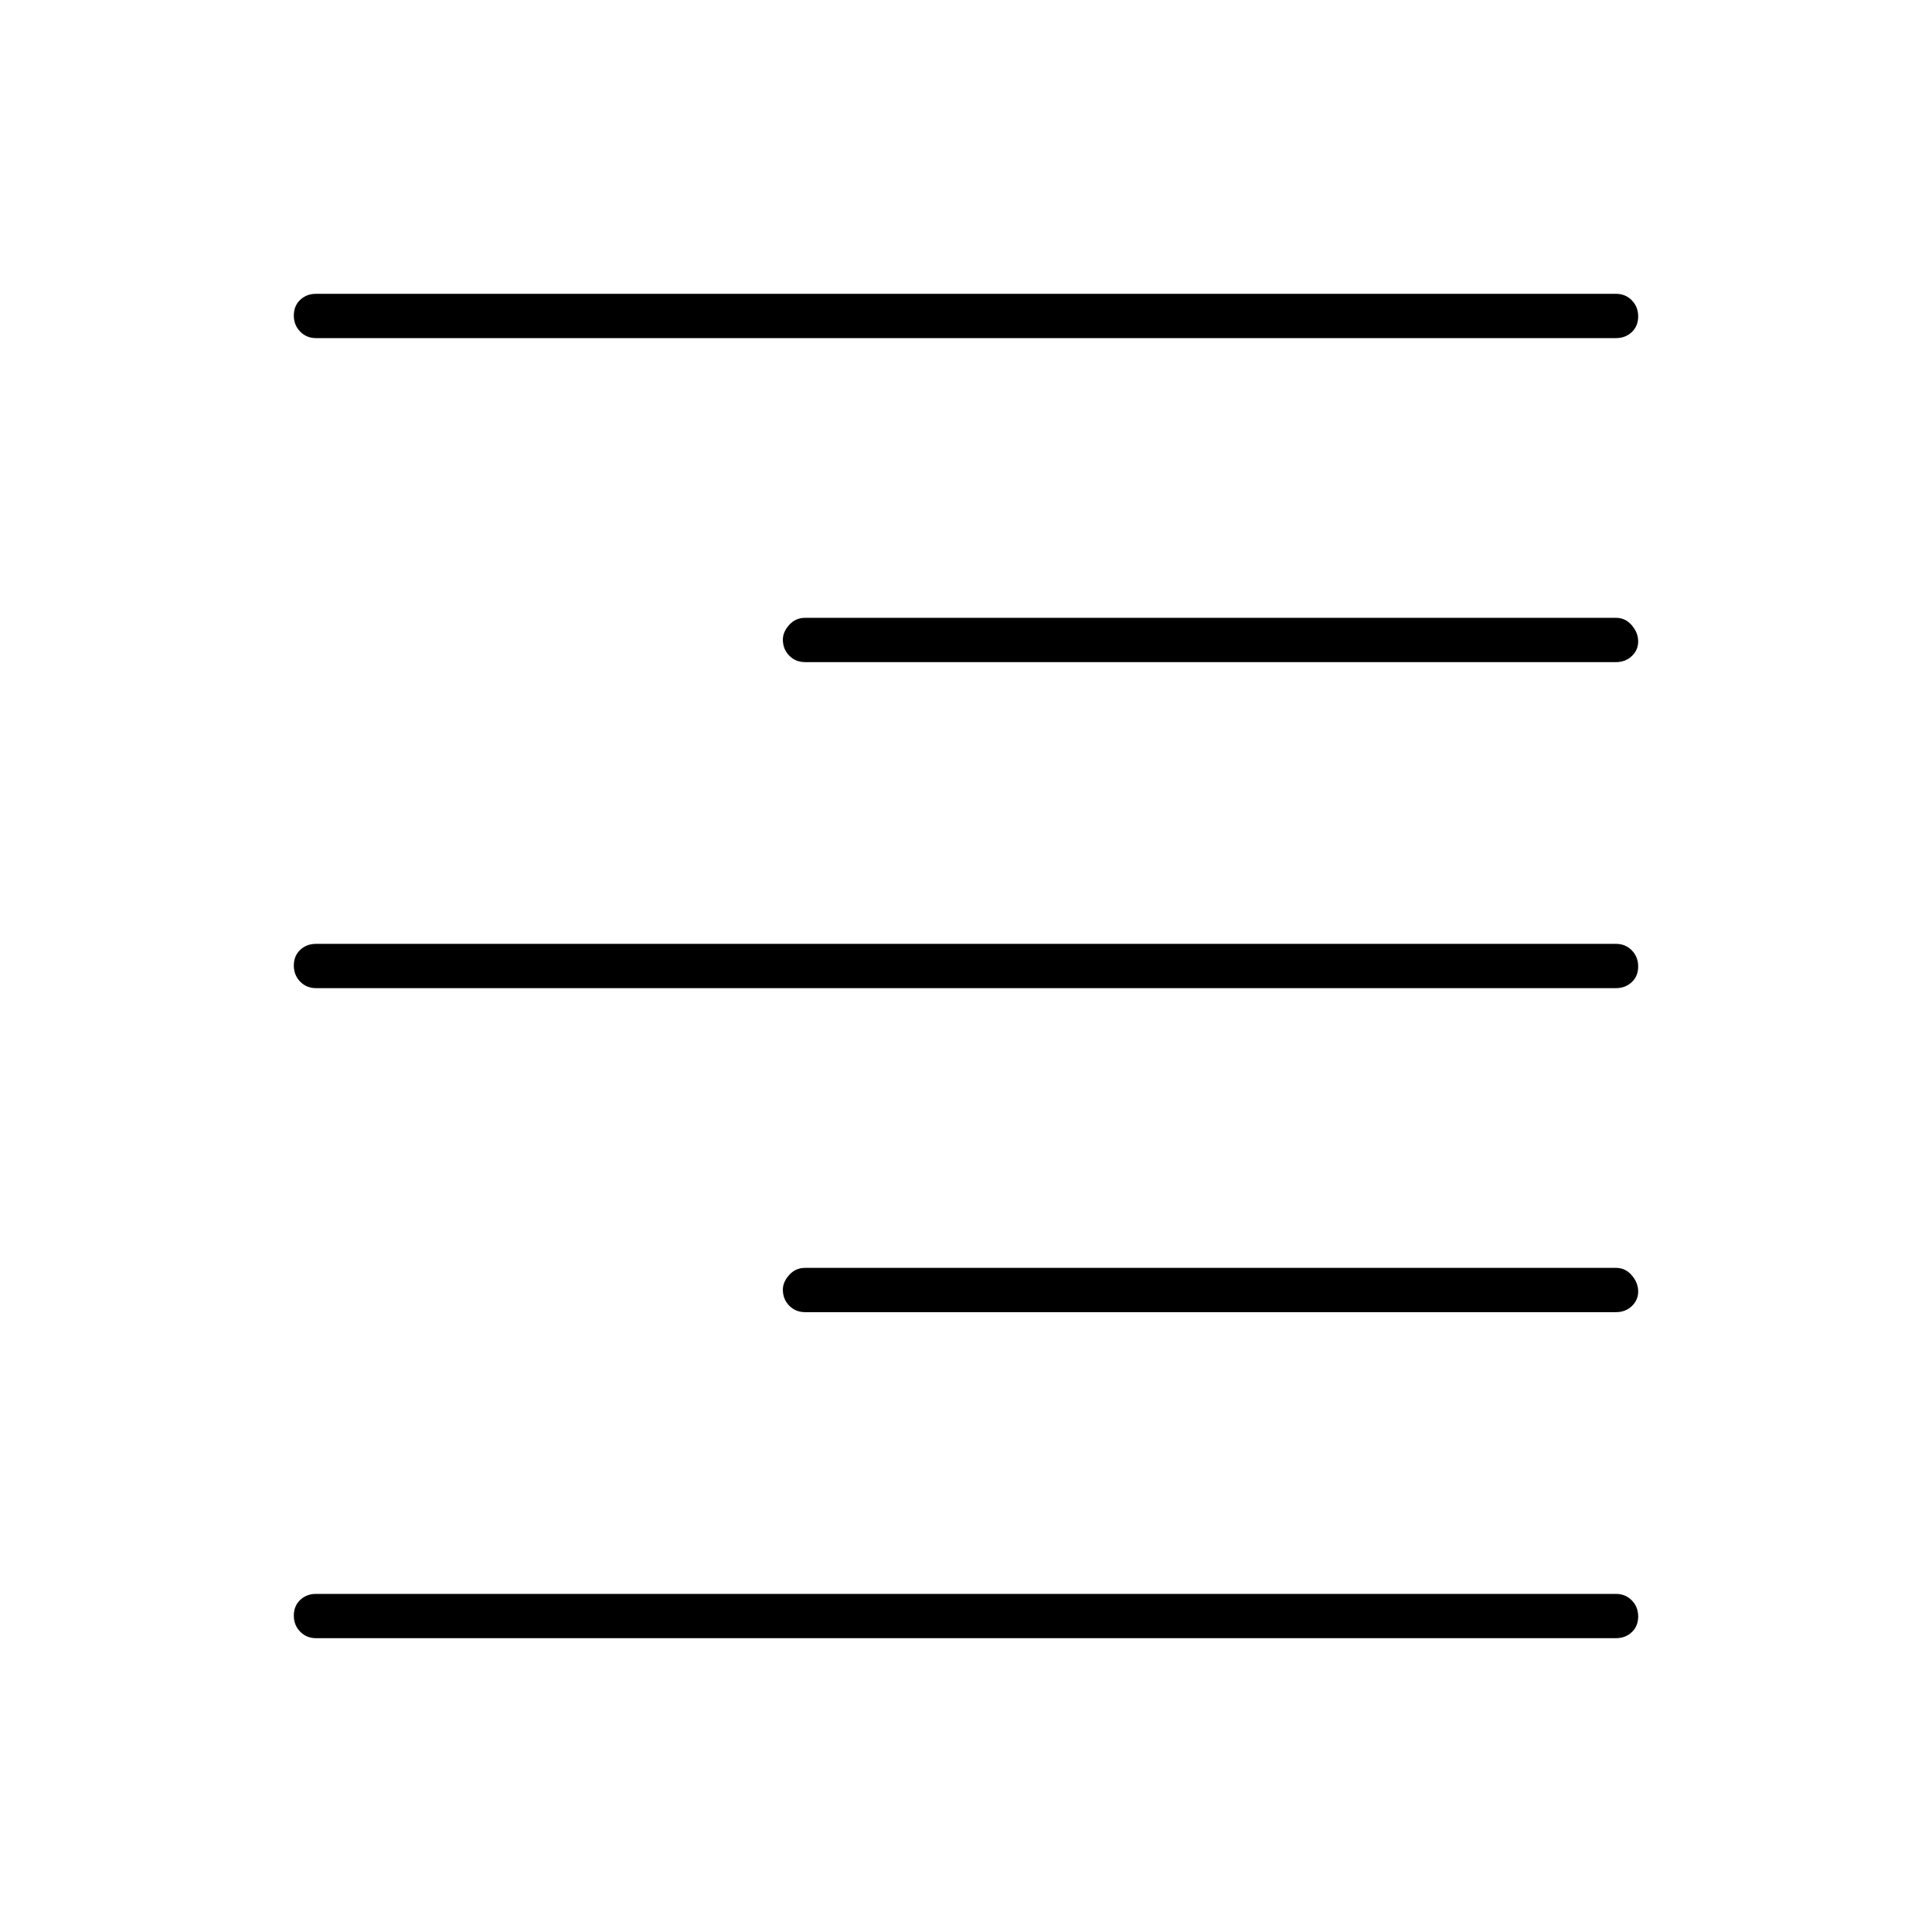 <svg xmlns="http://www.w3.org/2000/svg" width="48" height="48" viewBox="0 96 960 960"><path d="M157 910q-4.675 0-7.837-3.228-3.163-3.228-3.163-8t3.163-7.772q3.162-3 7.837-3h646q4.675 0 7.838 3.228 3.162 3.228 3.162 8T810.838 907q-3.163 3-7.838 3H157Zm243-162q-4.675 0-7.838-3.223-3.162-3.223-3.162-7.988 0-3.789 3.162-7.289 3.163-3.5 7.838-3.5h403q4.675 0 7.838 3.711 3.162 3.71 3.162 8 0 4.289-3.162 7.289-3.163 3-7.838 3H400ZM157 587q-4.675 0-7.837-3.228-3.163-3.228-3.163-8t3.163-7.772q3.162-3 7.837-3h646q4.675 0 7.838 3.228 3.162 3.228 3.162 8T810.838 584q-3.163 3-7.838 3H157Zm243-162q-4.675 0-7.838-3.223-3.162-3.223-3.162-7.988 0-3.789 3.162-7.289 3.163-3.5 7.838-3.5h403q4.675 0 7.838 3.711 3.162 3.71 3.162 8 0 4.289-3.162 7.289-3.163 3-7.838 3H400ZM157 264q-4.675 0-7.837-3.228-3.163-3.228-3.163-8t3.163-7.772q3.162-3 7.837-3h646q4.675 0 7.838 3.228 3.162 3.228 3.162 8T810.838 261q-3.163 3-7.838 3H157Z"/></svg>